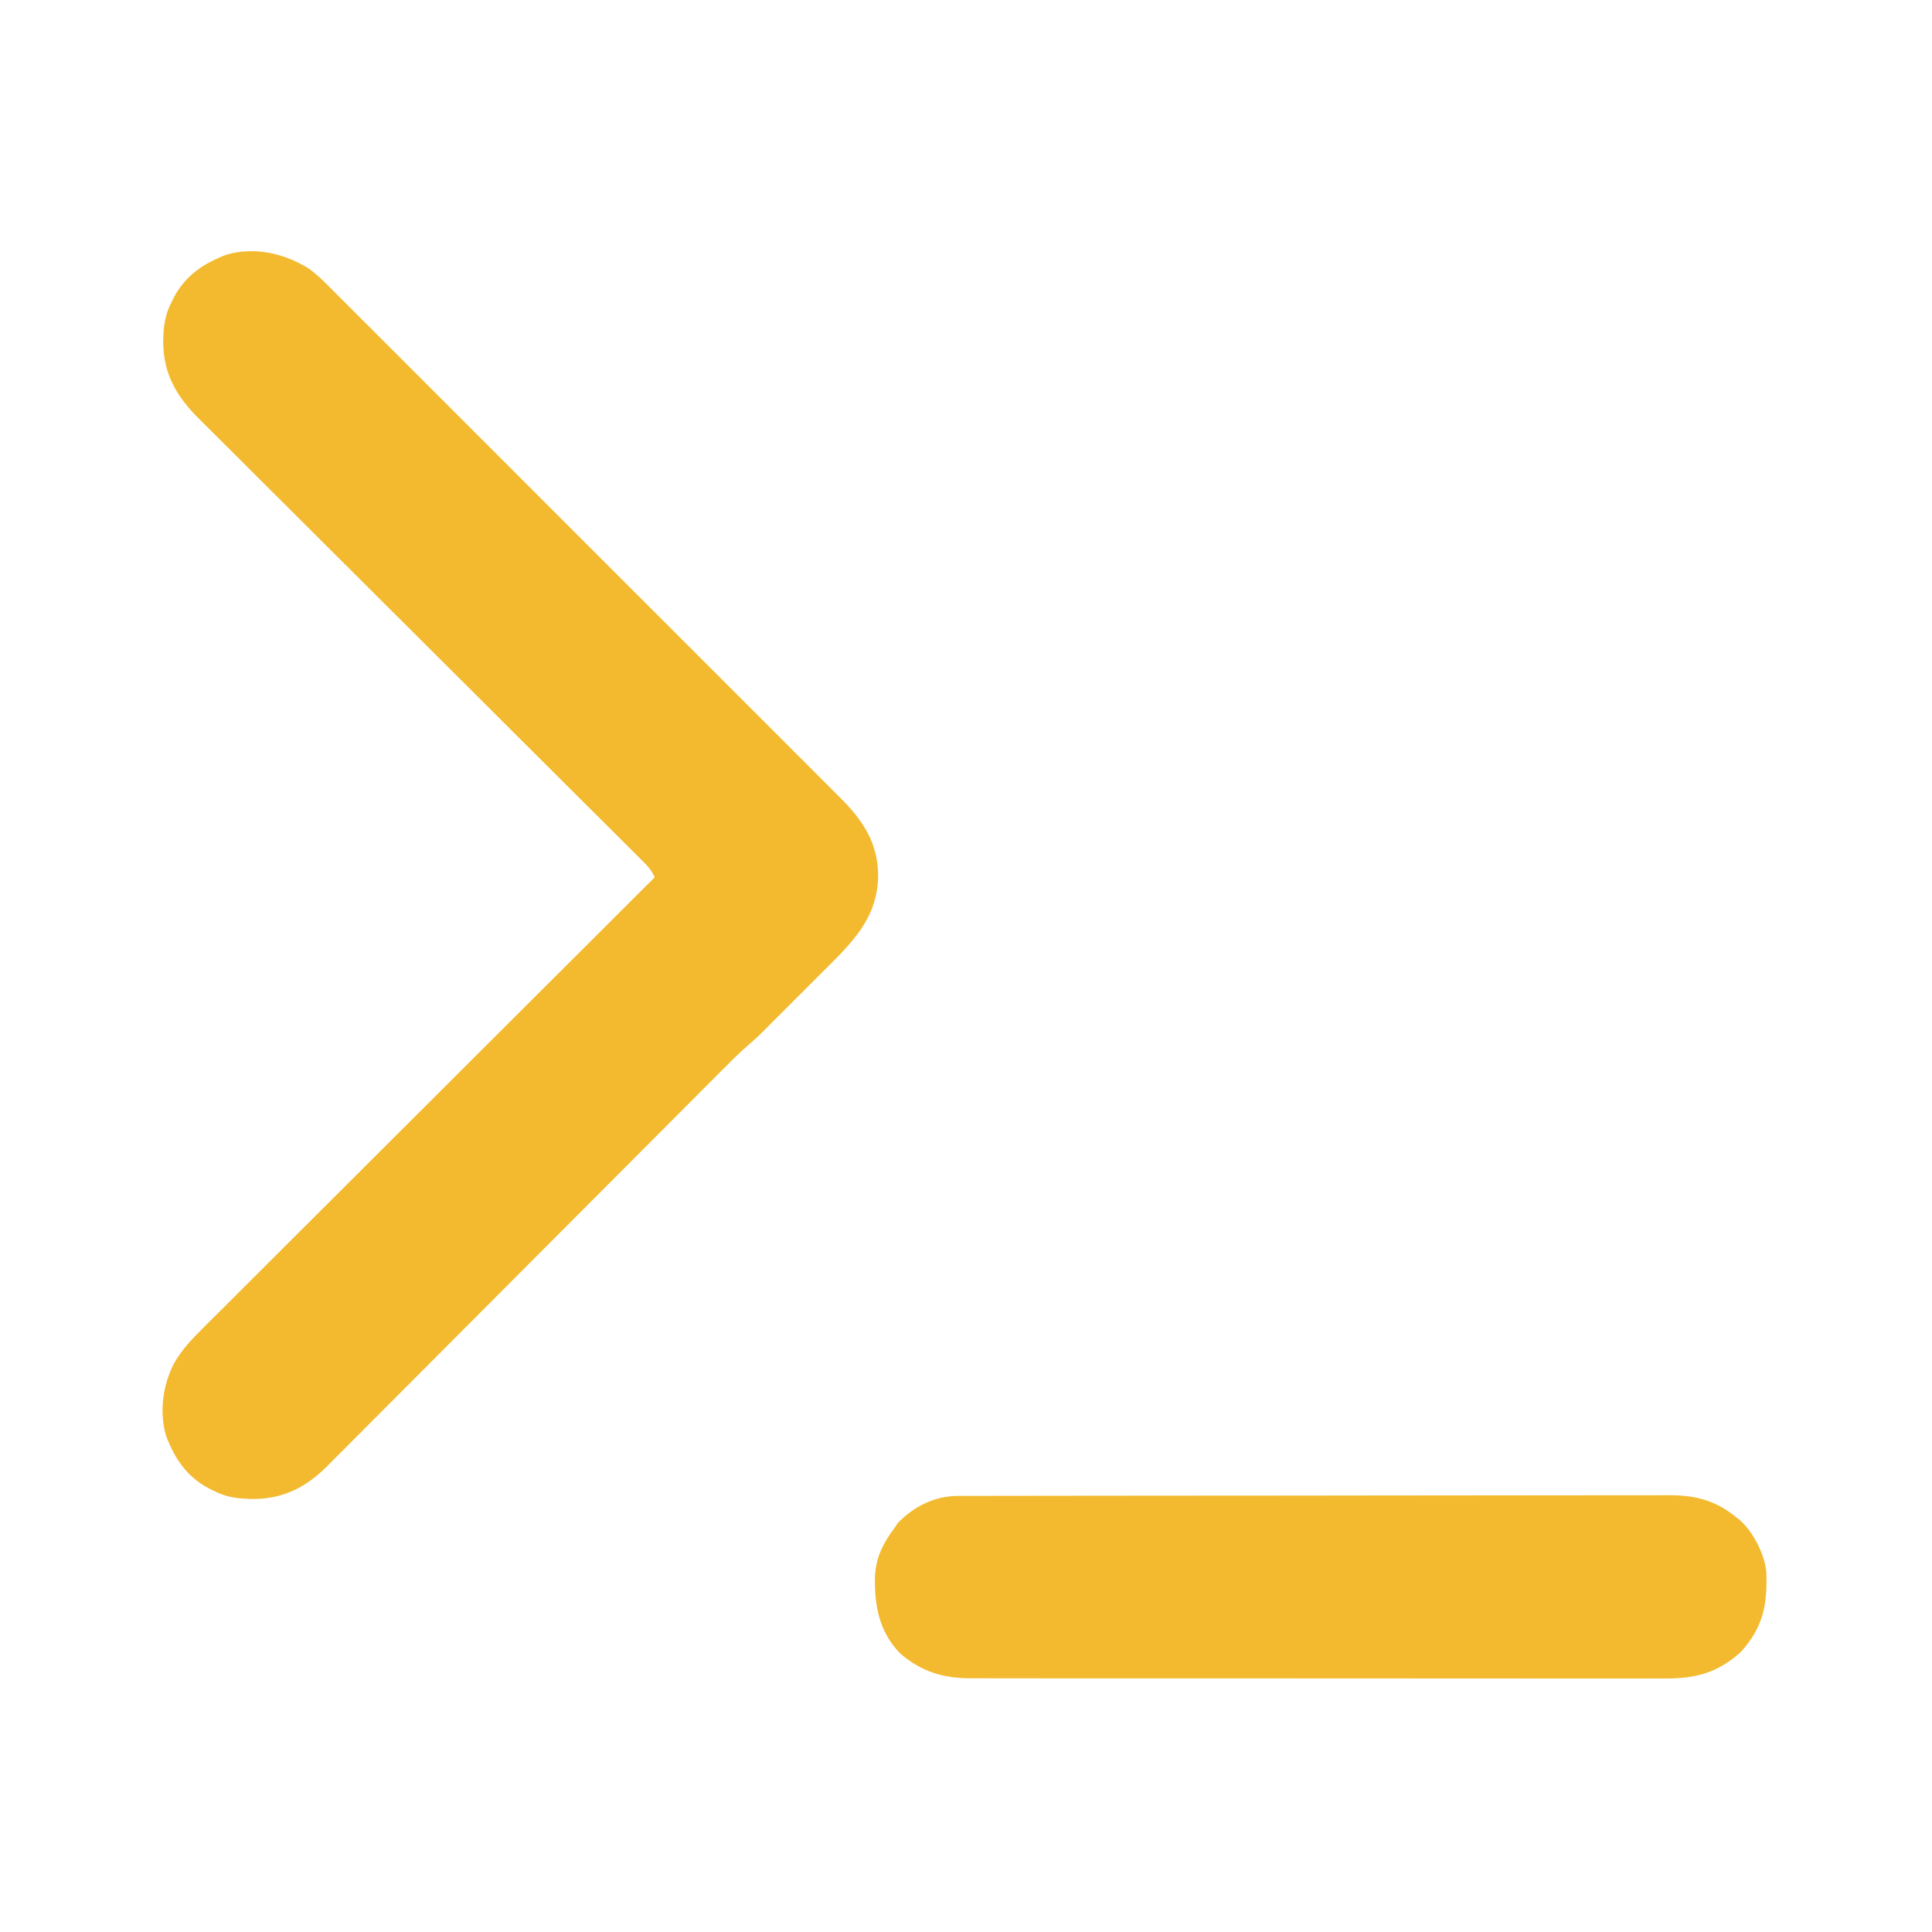 <?xml version="1.0" encoding="UTF-8"?>
<svg version="1.1" xmlns="http://www.w3.org/2000/svg" width="1024" height="1024">
<path d="M0 0 C5.551 3.89 10.179 8.792 14.937 13.59 C16.132 14.781 17.329 15.971 18.526 17.16 C21.796 20.414 25.053 23.679 28.308 26.947 C31.828 30.476 35.359 33.993 38.889 37.512 C45.795 44.4 52.69 51.299 59.582 58.202 C65.184 63.813 70.79 69.42 76.399 75.025 C77.198 75.823 77.997 76.621 78.82 77.444 C80.443 79.066 82.066 80.688 83.69 82.31 C98.902 97.511 114.103 112.725 129.299 127.942 C142.332 140.993 155.375 154.033 168.425 167.065 C183.59 182.208 198.747 197.357 213.894 212.517 C215.51 214.134 217.126 215.751 218.742 217.368 C219.537 218.164 220.332 218.96 221.152 219.78 C226.748 225.38 232.349 230.975 237.952 236.569 C244.783 243.388 251.606 250.214 258.42 257.049 C261.895 260.535 265.374 264.018 268.861 267.491 C272.056 270.674 275.241 273.867 278.42 277.066 C279.568 278.219 280.72 279.369 281.875 280.515 C293.984 292.529 302.138 304.519 302.24 322.027 C301.939 344.839 288.342 357.594 272.924 372.976 C271.902 373.998 270.88 375.021 269.859 376.044 C267.735 378.169 265.61 380.293 263.483 382.415 C260.778 385.114 258.077 387.818 255.378 390.523 C253.275 392.63 251.17 394.734 249.064 396.837 C248.068 397.832 247.072 398.829 246.078 399.826 C244.682 401.224 243.282 402.619 241.883 404.014 C240.698 405.198 240.698 405.198 239.489 406.405 C237.44 408.357 235.374 410.201 233.227 412.038 C228.383 416.268 223.859 420.785 219.328 425.345 C218.406 426.27 217.483 427.195 216.532 428.147 C214.519 430.165 212.507 432.184 210.497 434.205 C207.225 437.493 203.949 440.779 200.673 444.063 C195.917 448.833 191.162 453.603 186.408 458.375 C178.89 465.922 171.366 473.462 163.841 481.002 C161.263 483.585 158.685 486.168 156.107 488.752 C155.463 489.397 154.819 490.043 154.155 490.708 C146.833 498.044 139.512 505.382 132.191 512.72 C131.188 513.726 131.188 513.726 130.165 514.752 C119.323 525.62 108.487 536.493 97.653 547.368 C86.516 558.547 75.371 569.718 64.22 580.883 C57.349 587.762 50.484 594.648 43.628 601.542 C38.928 606.266 34.22 610.983 29.507 615.694 C26.791 618.41 24.078 621.129 21.374 623.856 C18.437 626.819 15.485 629.765 12.531 632.71 C11.264 633.996 11.264 633.996 9.971 635.307 C-1.144 646.321 -13.001 652.311 -28.697 652.464 C-36.524 652.388 -43.189 651.708 -50.197 647.964 C-51.042 647.552 -51.886 647.139 -52.756 646.714 C-64.281 640.539 -70.638 630.982 -75.197 618.964 C-78.855 606.454 -76.893 592.001 -71.012 580.683 C-66.976 573.521 -61.802 568.015 -55.985 562.271 C-54.947 561.232 -53.911 560.192 -52.876 559.151 C-50.048 556.314 -47.207 553.49 -44.365 550.668 C-41.294 547.615 -38.235 544.55 -35.175 541.486 C-29.878 536.187 -24.573 530.895 -19.264 525.608 C-11.587 517.964 -3.922 510.309 3.741 502.651 C16.175 490.226 28.618 477.809 41.067 465.398 C53.156 453.346 65.241 441.289 77.321 429.226 C78.066 428.482 78.811 427.738 79.579 426.972 C83.317 423.238 87.056 419.505 90.794 415.772 C121.784 384.823 152.789 353.889 183.803 322.964 C182.316 319.506 180.358 317.274 177.7 314.627 C176.404 313.328 176.404 313.328 175.082 312.004 C174.117 311.047 173.152 310.091 172.188 309.135 C171.167 308.117 170.146 307.097 169.126 306.078 C166.319 303.274 163.506 300.476 160.692 297.68 C157.659 294.664 154.632 291.642 151.604 288.62 C146.354 283.383 141.101 278.15 135.846 272.918 C128.24 265.346 120.641 257.766 113.044 250.184 C100.707 237.871 88.367 225.561 76.025 213.255 C75.286 212.518 74.547 211.781 73.785 211.022 C63.305 200.573 52.822 190.128 42.338 179.683 C41.601 178.948 40.863 178.213 40.103 177.456 C39.366 176.722 38.629 175.988 37.87 175.231 C25.575 162.982 13.287 150.726 1.006 138.463 C-6.567 130.901 -14.148 123.345 -21.736 115.798 C-26.939 110.623 -32.135 105.44 -37.325 100.251 C-40.318 97.259 -43.315 94.271 -46.32 91.292 C-49.075 88.56 -51.82 85.819 -54.559 83.071 C-55.547 82.082 -56.539 81.097 -57.534 80.115 C-69.454 68.355 -76.531 56.406 -76.697 39.464 C-76.621 31.637 -75.941 24.972 -72.197 17.964 C-71.785 17.12 -71.372 16.276 -70.947 15.406 C-64.772 3.88 -55.215 -2.476 -43.197 -7.036 C-28.315 -11.387 -12.849 -7.812 0 0 Z " fill="#F3BA2F" transform="translate(163.197,142.036)"/>
<path d="M0 0 C0.671 -0.002 1.343 -0.005 2.034 -0.007 C4.294 -0.014 6.553 -0.013 8.813 -0.013 C10.446 -0.016 12.078 -0.02 13.71 -0.024 C18.205 -0.034 22.699 -0.038 27.193 -0.04 C32.037 -0.044 36.881 -0.054 41.725 -0.063 C53.429 -0.082 65.132 -0.093 76.836 -0.101 C82.347 -0.106 87.858 -0.111 93.37 -0.116 C111.692 -0.133 130.013 -0.148 148.335 -0.155 C153.09 -0.157 157.845 -0.159 162.601 -0.161 C163.782 -0.161 164.964 -0.162 166.182 -0.162 C185.324 -0.171 204.466 -0.196 223.609 -0.229 C243.262 -0.262 262.915 -0.28 282.569 -0.283 C293.603 -0.285 304.638 -0.294 315.672 -0.319 C325.07 -0.341 334.468 -0.349 343.867 -0.339 C348.66 -0.335 353.453 -0.337 358.247 -0.356 C362.64 -0.374 367.033 -0.373 371.427 -0.357 C373.011 -0.355 374.595 -0.359 376.179 -0.371 C390.371 -0.471 401.193 2.068 412.341 11.134 C412.966 11.611 413.592 12.088 414.236 12.58 C421.405 18.762 427.699 30.891 428.534 40.31 C429.13 57.698 426.935 69.53 414.966 82.759 C402.852 93.719 390.906 96.894 374.742 96.762 C373.097 96.767 371.452 96.775 369.807 96.784 C365.32 96.803 360.833 96.791 356.346 96.773 C351.493 96.76 346.641 96.775 341.789 96.787 C332.298 96.805 322.806 96.797 313.314 96.779 C305.599 96.765 297.883 96.761 290.168 96.764 C289.068 96.765 287.968 96.765 286.835 96.766 C284.601 96.767 282.367 96.768 280.133 96.769 C260.396 96.778 240.658 96.761 220.921 96.731 C201.781 96.702 182.641 96.695 163.501 96.711 C142.641 96.727 121.782 96.731 100.923 96.714 C98.697 96.712 96.472 96.71 94.247 96.708 C92.605 96.707 92.605 96.707 90.93 96.706 C83.225 96.7 75.52 96.703 67.815 96.71 C58.423 96.718 49.032 96.711 39.64 96.686 C34.851 96.673 30.062 96.667 25.273 96.678 C20.885 96.688 16.497 96.68 12.109 96.657 C10.526 96.652 8.942 96.653 7.359 96.662 C-7.473 96.74 -19.287 93.28 -30.659 83.396 C-41.68 71.908 -44.16 58.407 -43.936 43.173 C-43.555 32.978 -39.711 25.165 -33.659 17.134 C-32.793 15.835 -32.793 15.835 -31.909 14.509 C-23.461 5.593 -12.245 0.018 0 0 Z " fill="#F3BA2F" transform="translate(507.659,792.866)"/>
</svg>
